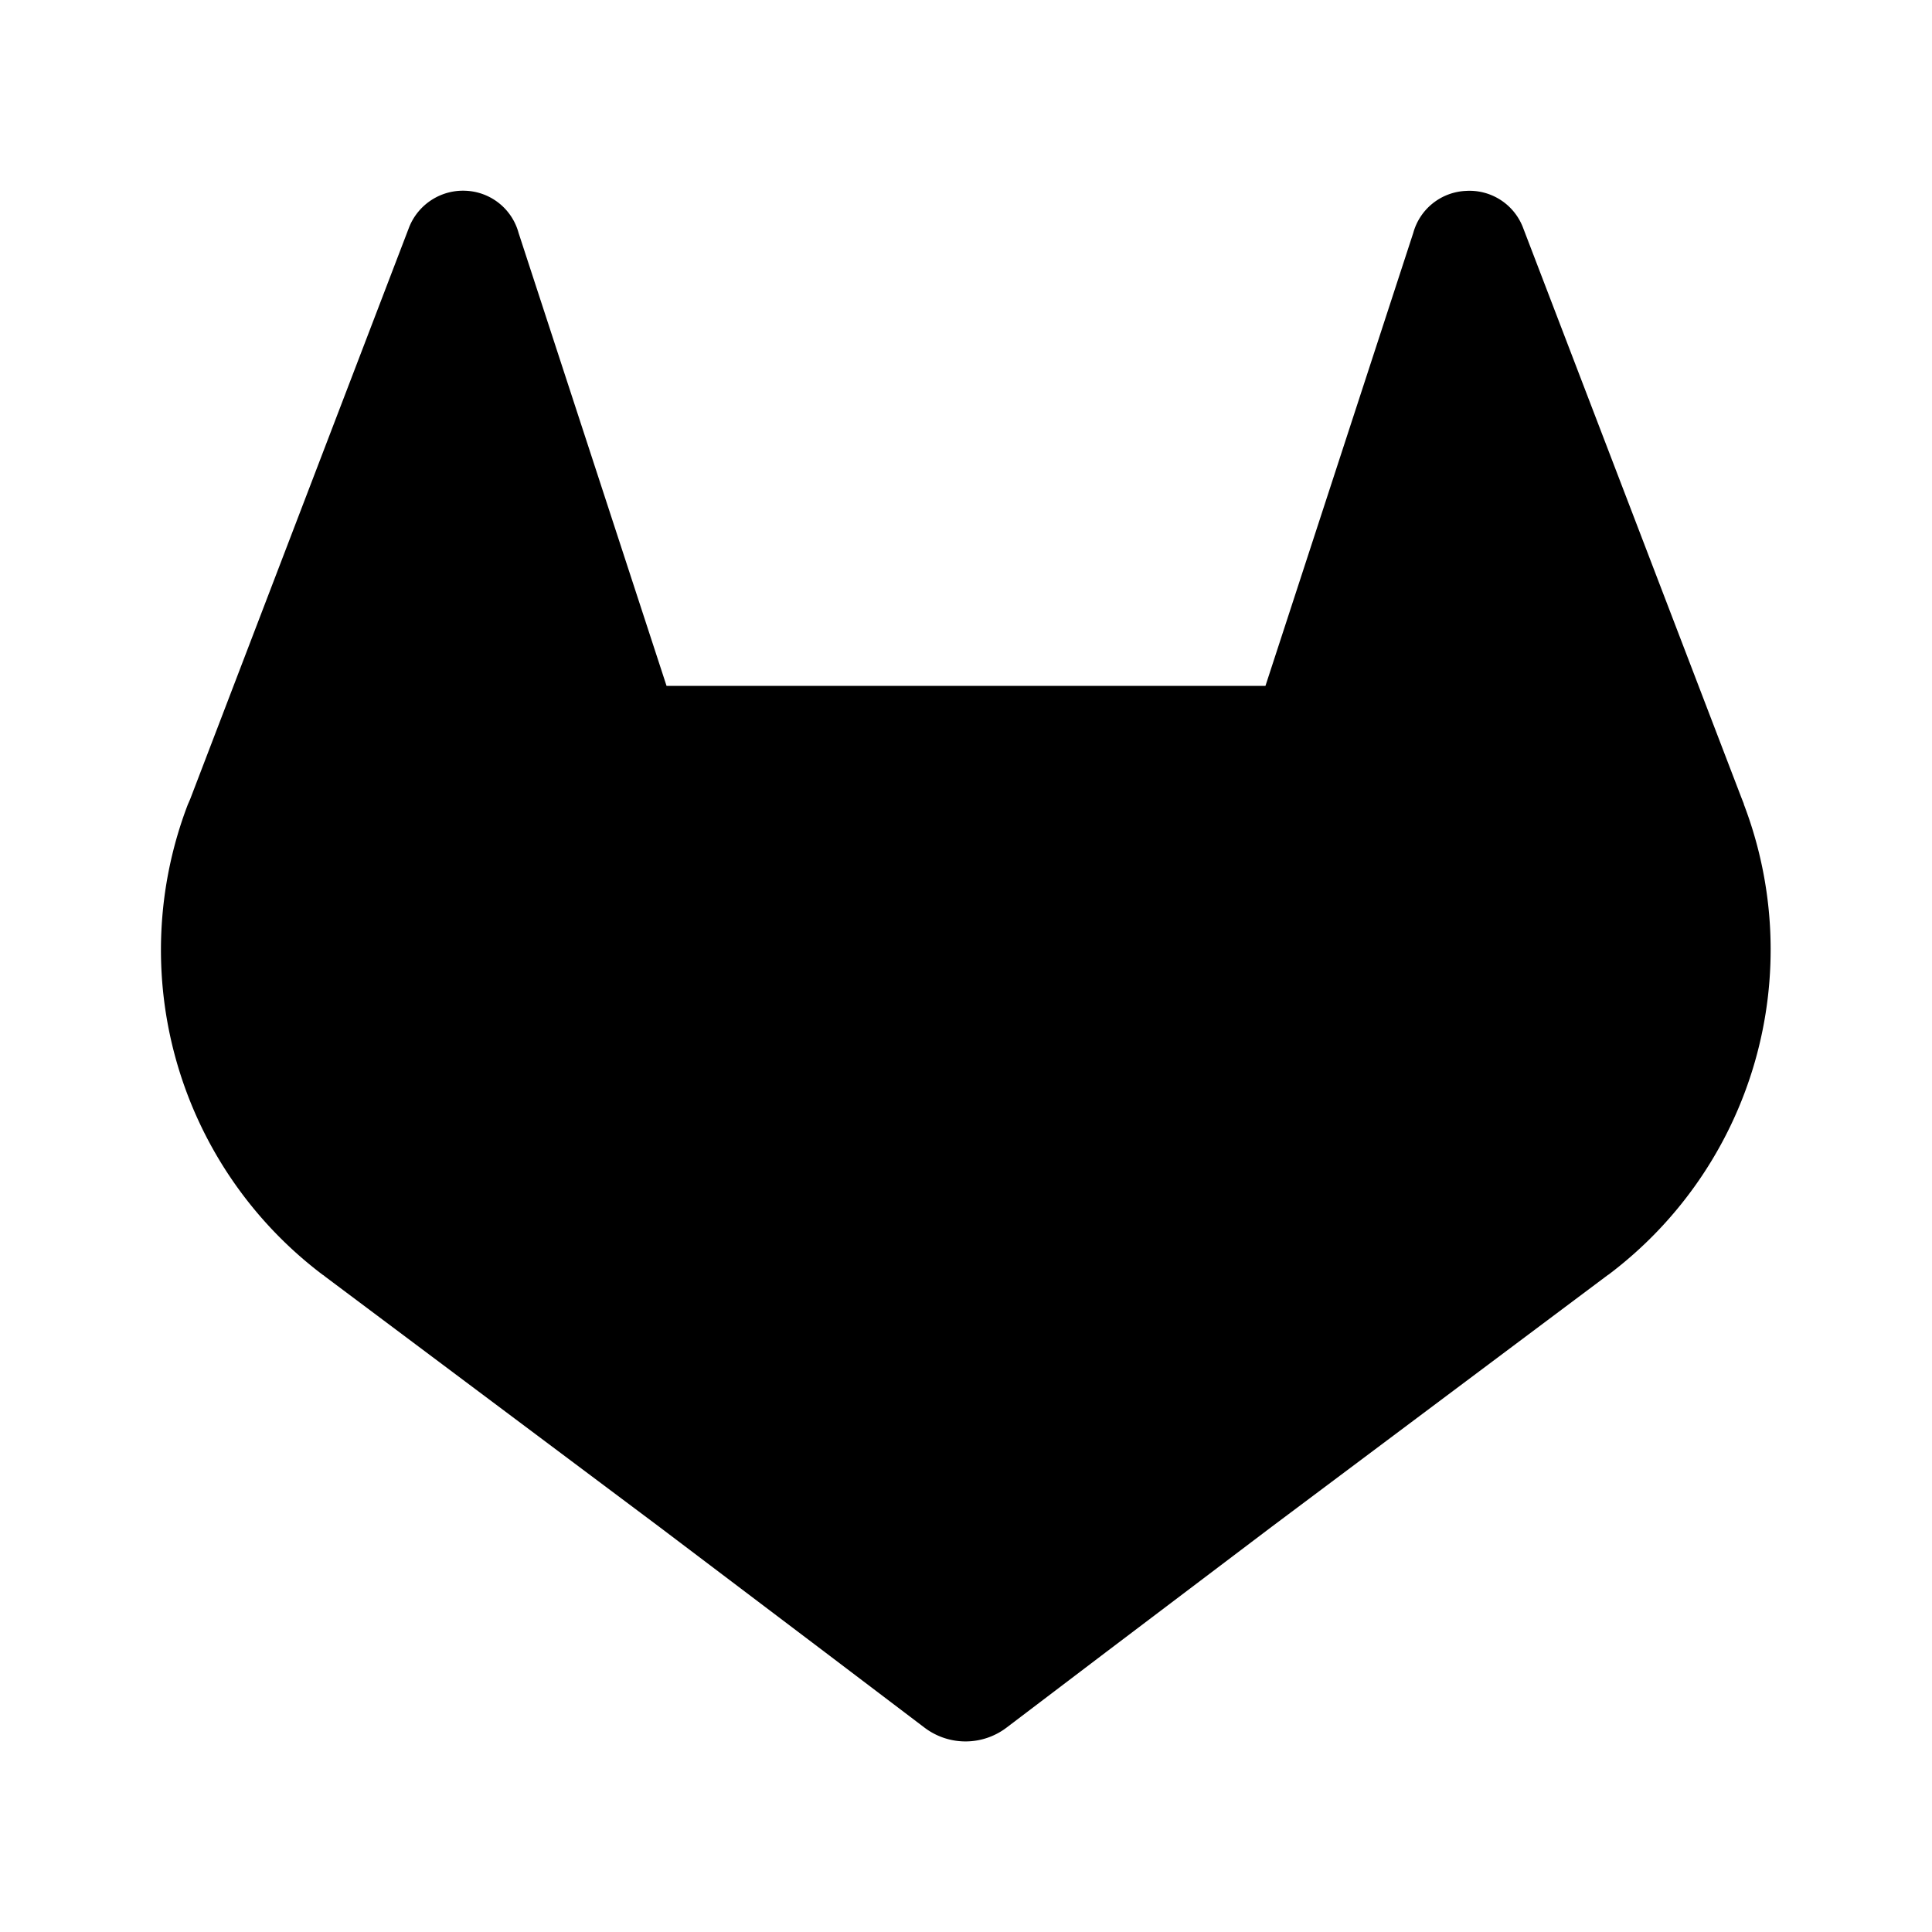 <svg xmlns="http://www.w3.org/2000/svg" width="16" height="16" fill="current" viewBox="0 0 16 16"><path fill="current" d="m14.442 6.658-.019-.048-1.812-4.73a.474.474 0 0 0-.471-.299.474.474 0 0 0-.436.348L10.48 5.68H5.52L4.295 1.93a.474.474 0 0 0-.434-.35.48.48 0 0 0-.472.3L1.575 6.618l-.02.046a3.371 3.371 0 0 0 1.117 3.893l.007.004.016.013 2.764 2.07 1.367 1.034.831.63a.562.562 0 0 0 .678 0l.83-.63 1.368-1.035 2.78-2.082.008-.005a3.37 3.37 0 0 0 1.12-3.897Z"/></svg>